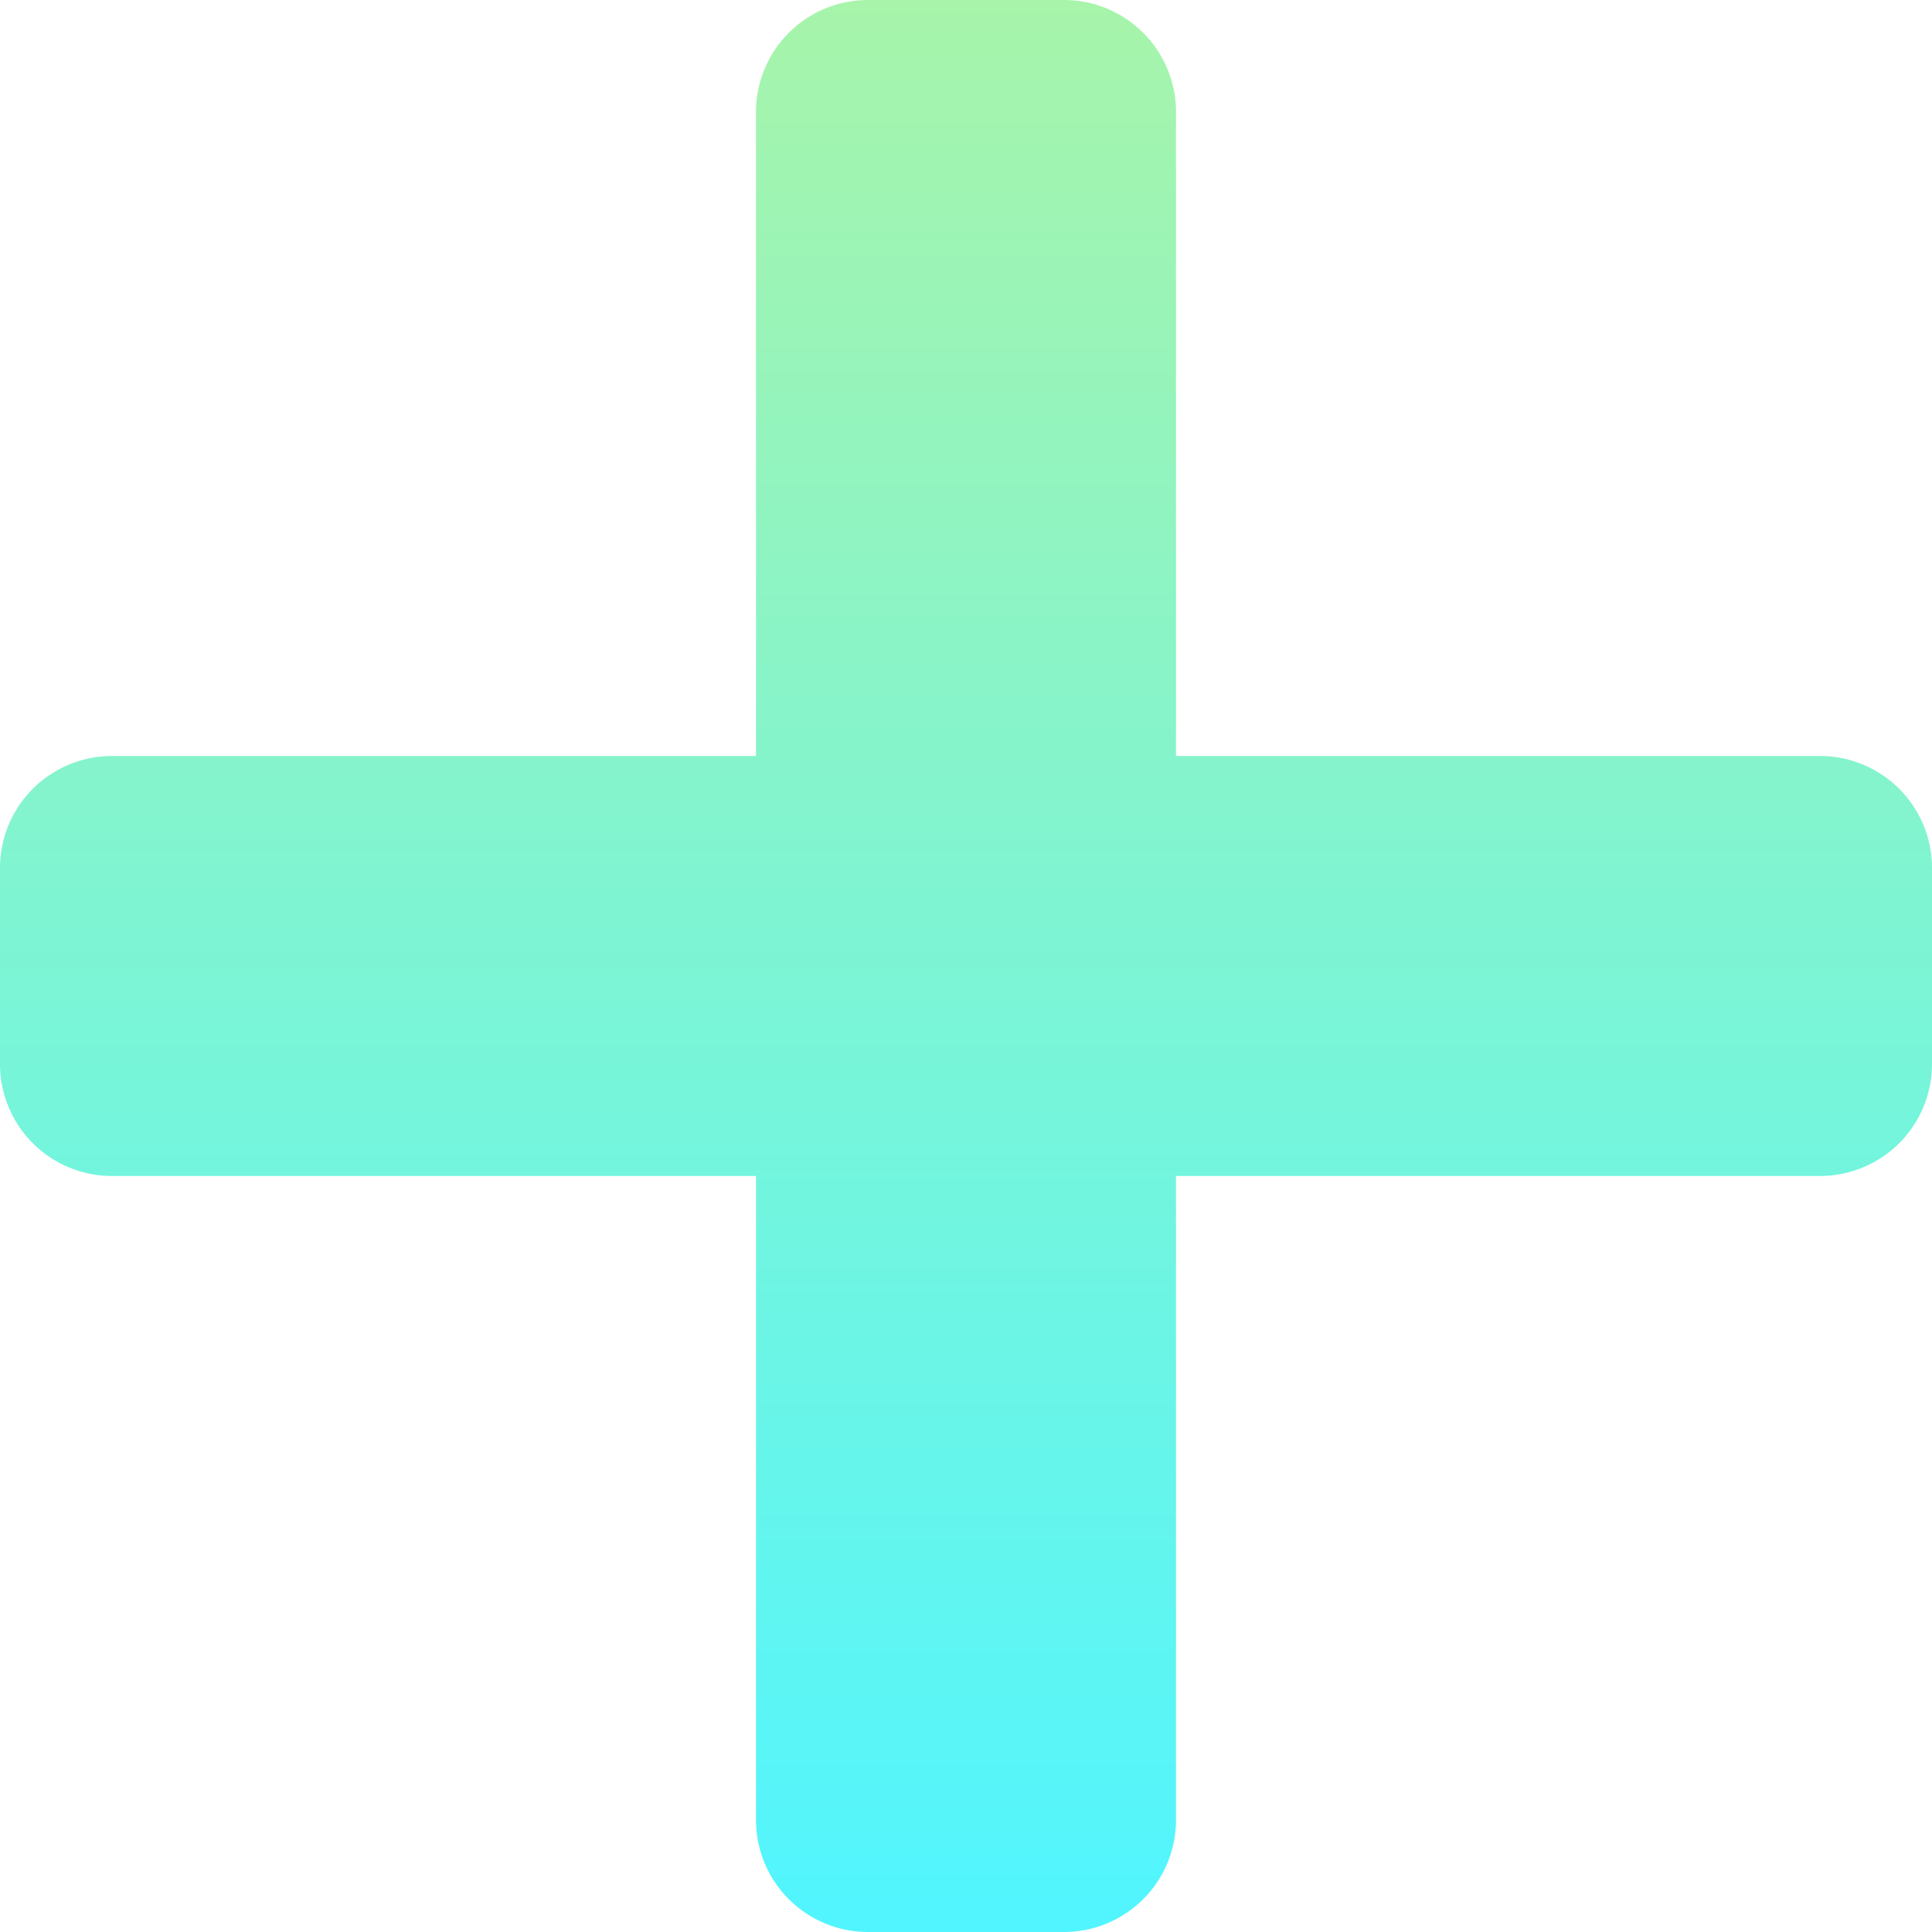 <svg width="69" height="69" fill="none" xmlns="http://www.w3.org/2000/svg"><path fill-rule="evenodd" clip-rule="evenodd" d="M42 4a4 4 0 00-4-4h-7a4 4 0 00-4 4v23H4a4 4 0 00-4 4v7a4 4 0 004 4h23v23a4 4 0 004 4h7a4 4 0 004-4V42h23a4 4 0 004-4v-7a4 4 0 00-4-4H42V4z" fill="url(#paint0_linear_344_4912)"/><defs><linearGradient id="paint0_linear_344_4912" x1="34.5" y1="0" x2="34.5" y2="69" gradientUnits="userSpaceOnUse"><stop stop-color="#A7F4AA"/><stop offset="1" stop-color="#51F5FF"/></linearGradient></defs></svg>